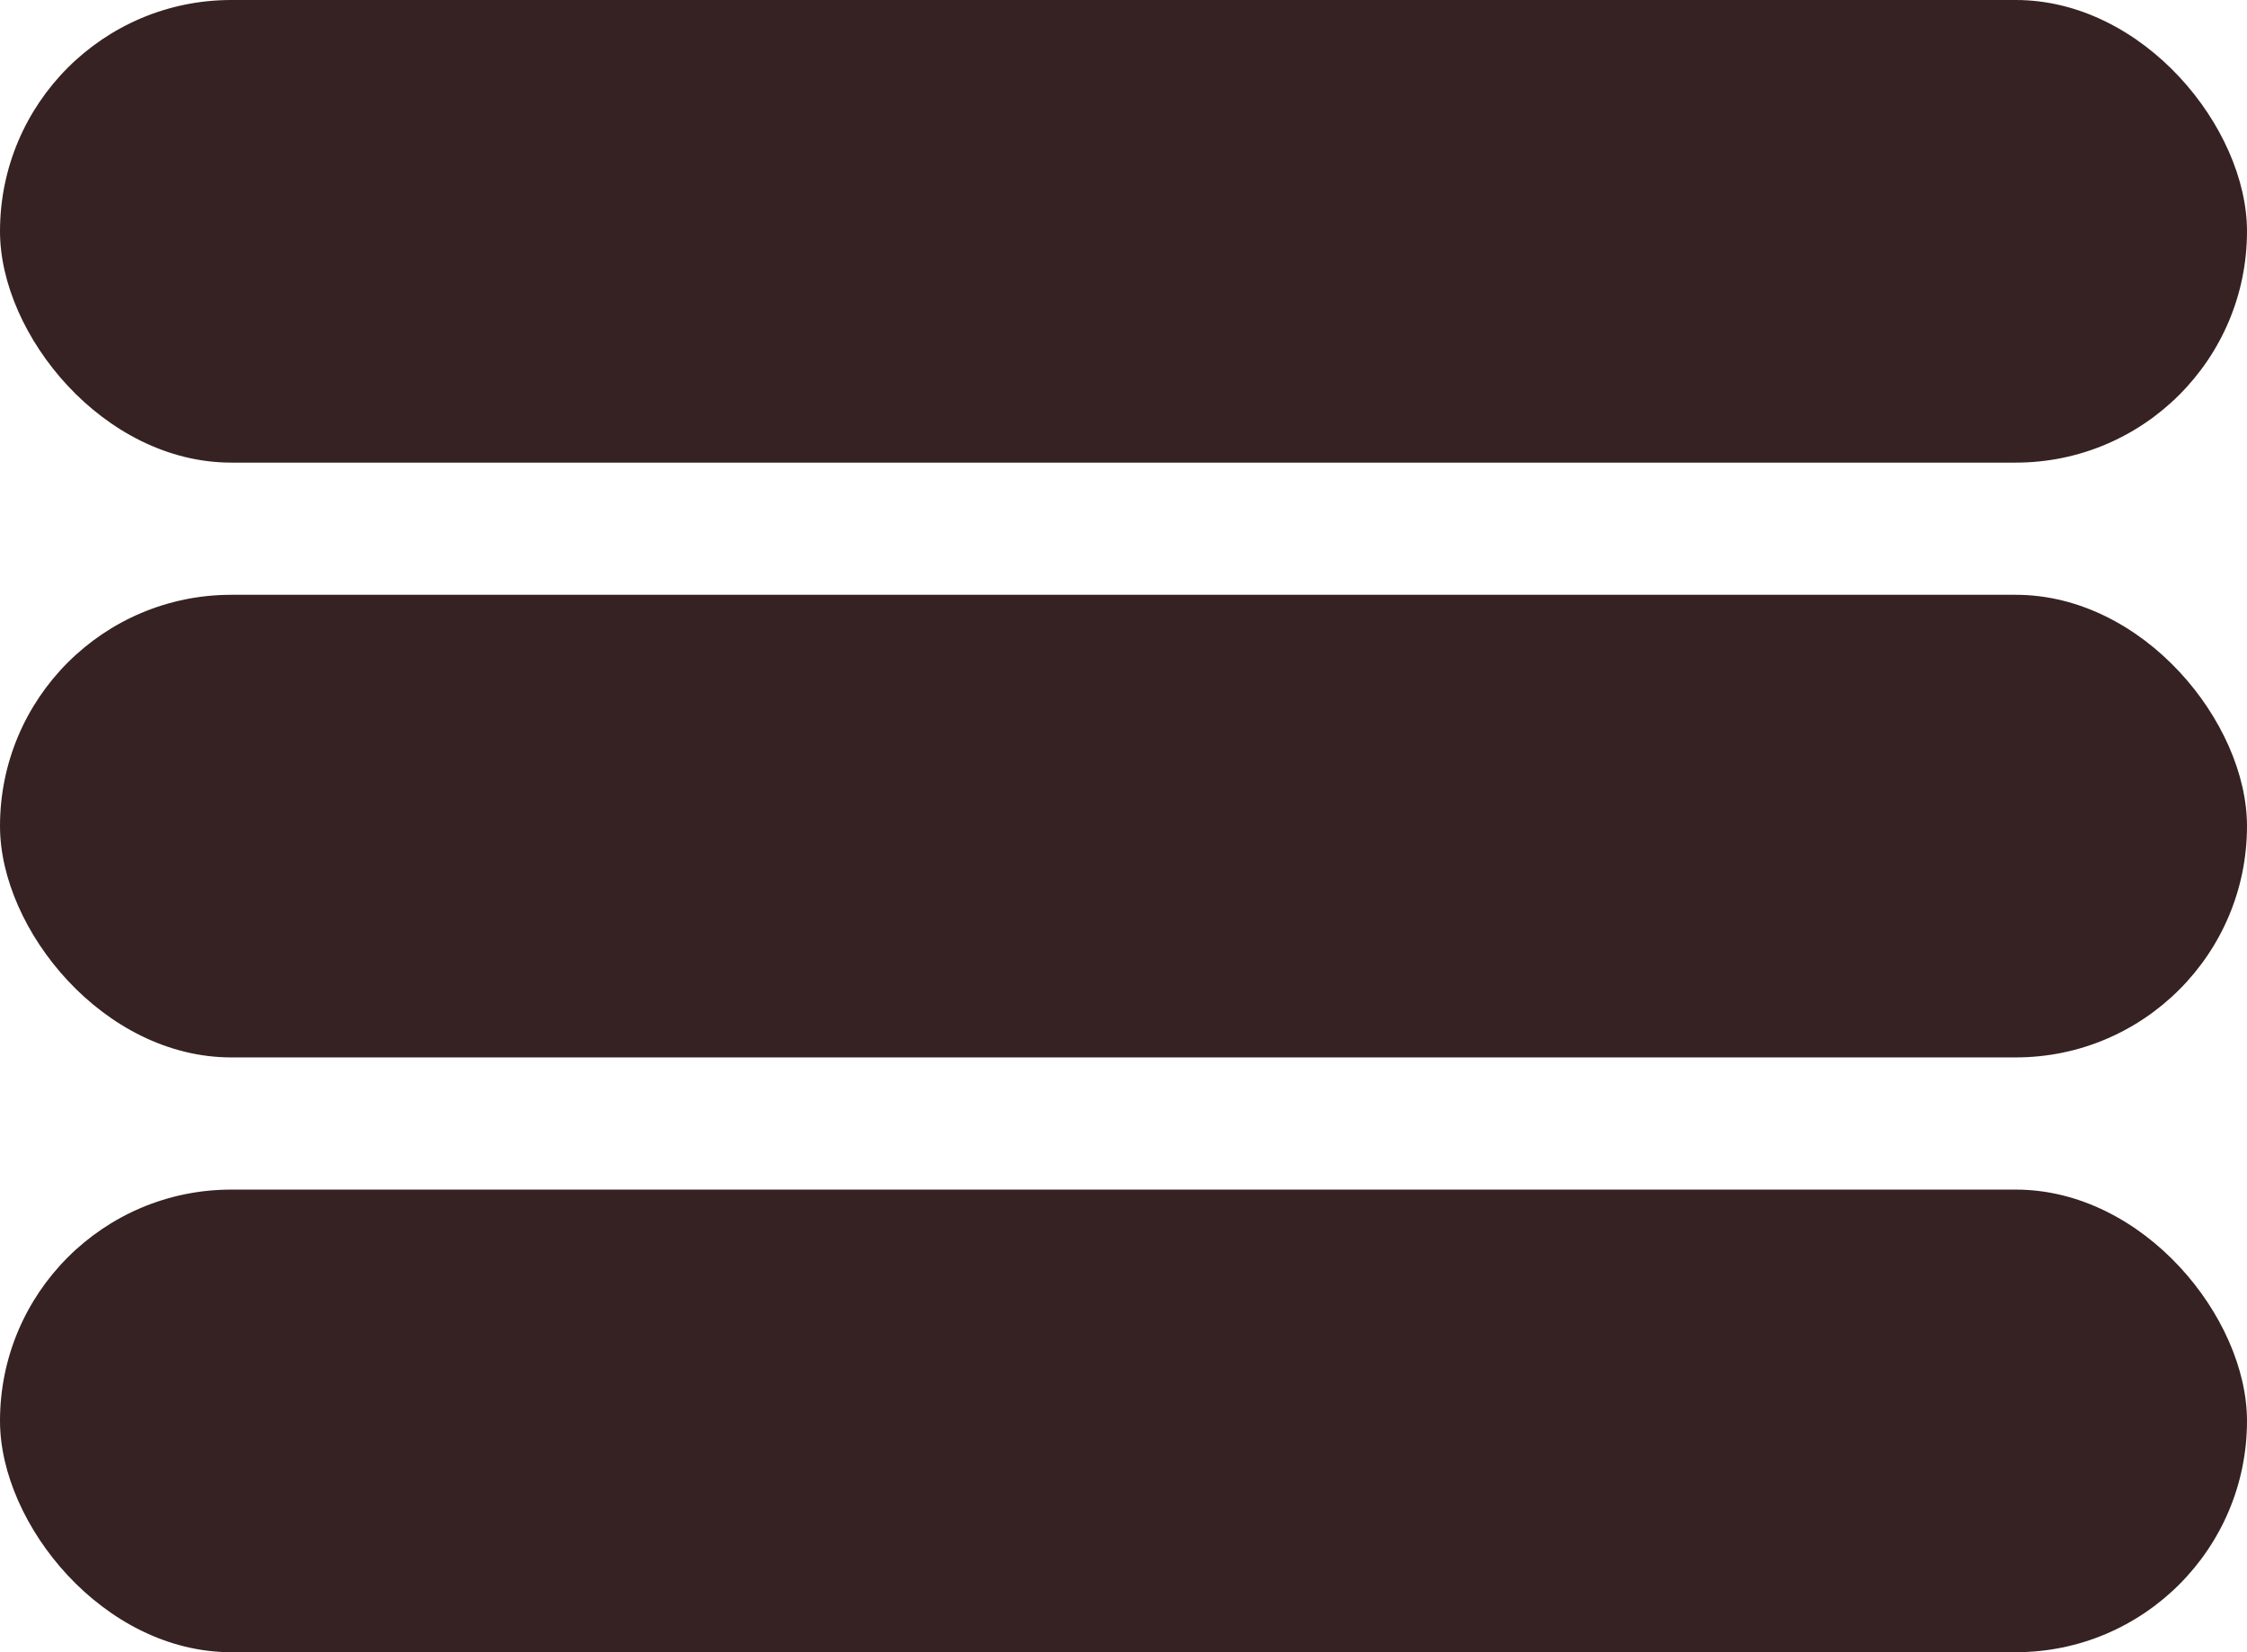 <svg width="34" height="25" viewBox="0 0 34 25" fill="none" xmlns="http://www.w3.org/2000/svg">
<rect y="18" width="34" height="7" rx="3.5" fill="#362222"/>
<rect width="34" height="7" rx="3.5" fill="#362222"/>
<rect y="9" width="34" height="7" rx="3.5" fill="#362222"/>
</svg>

